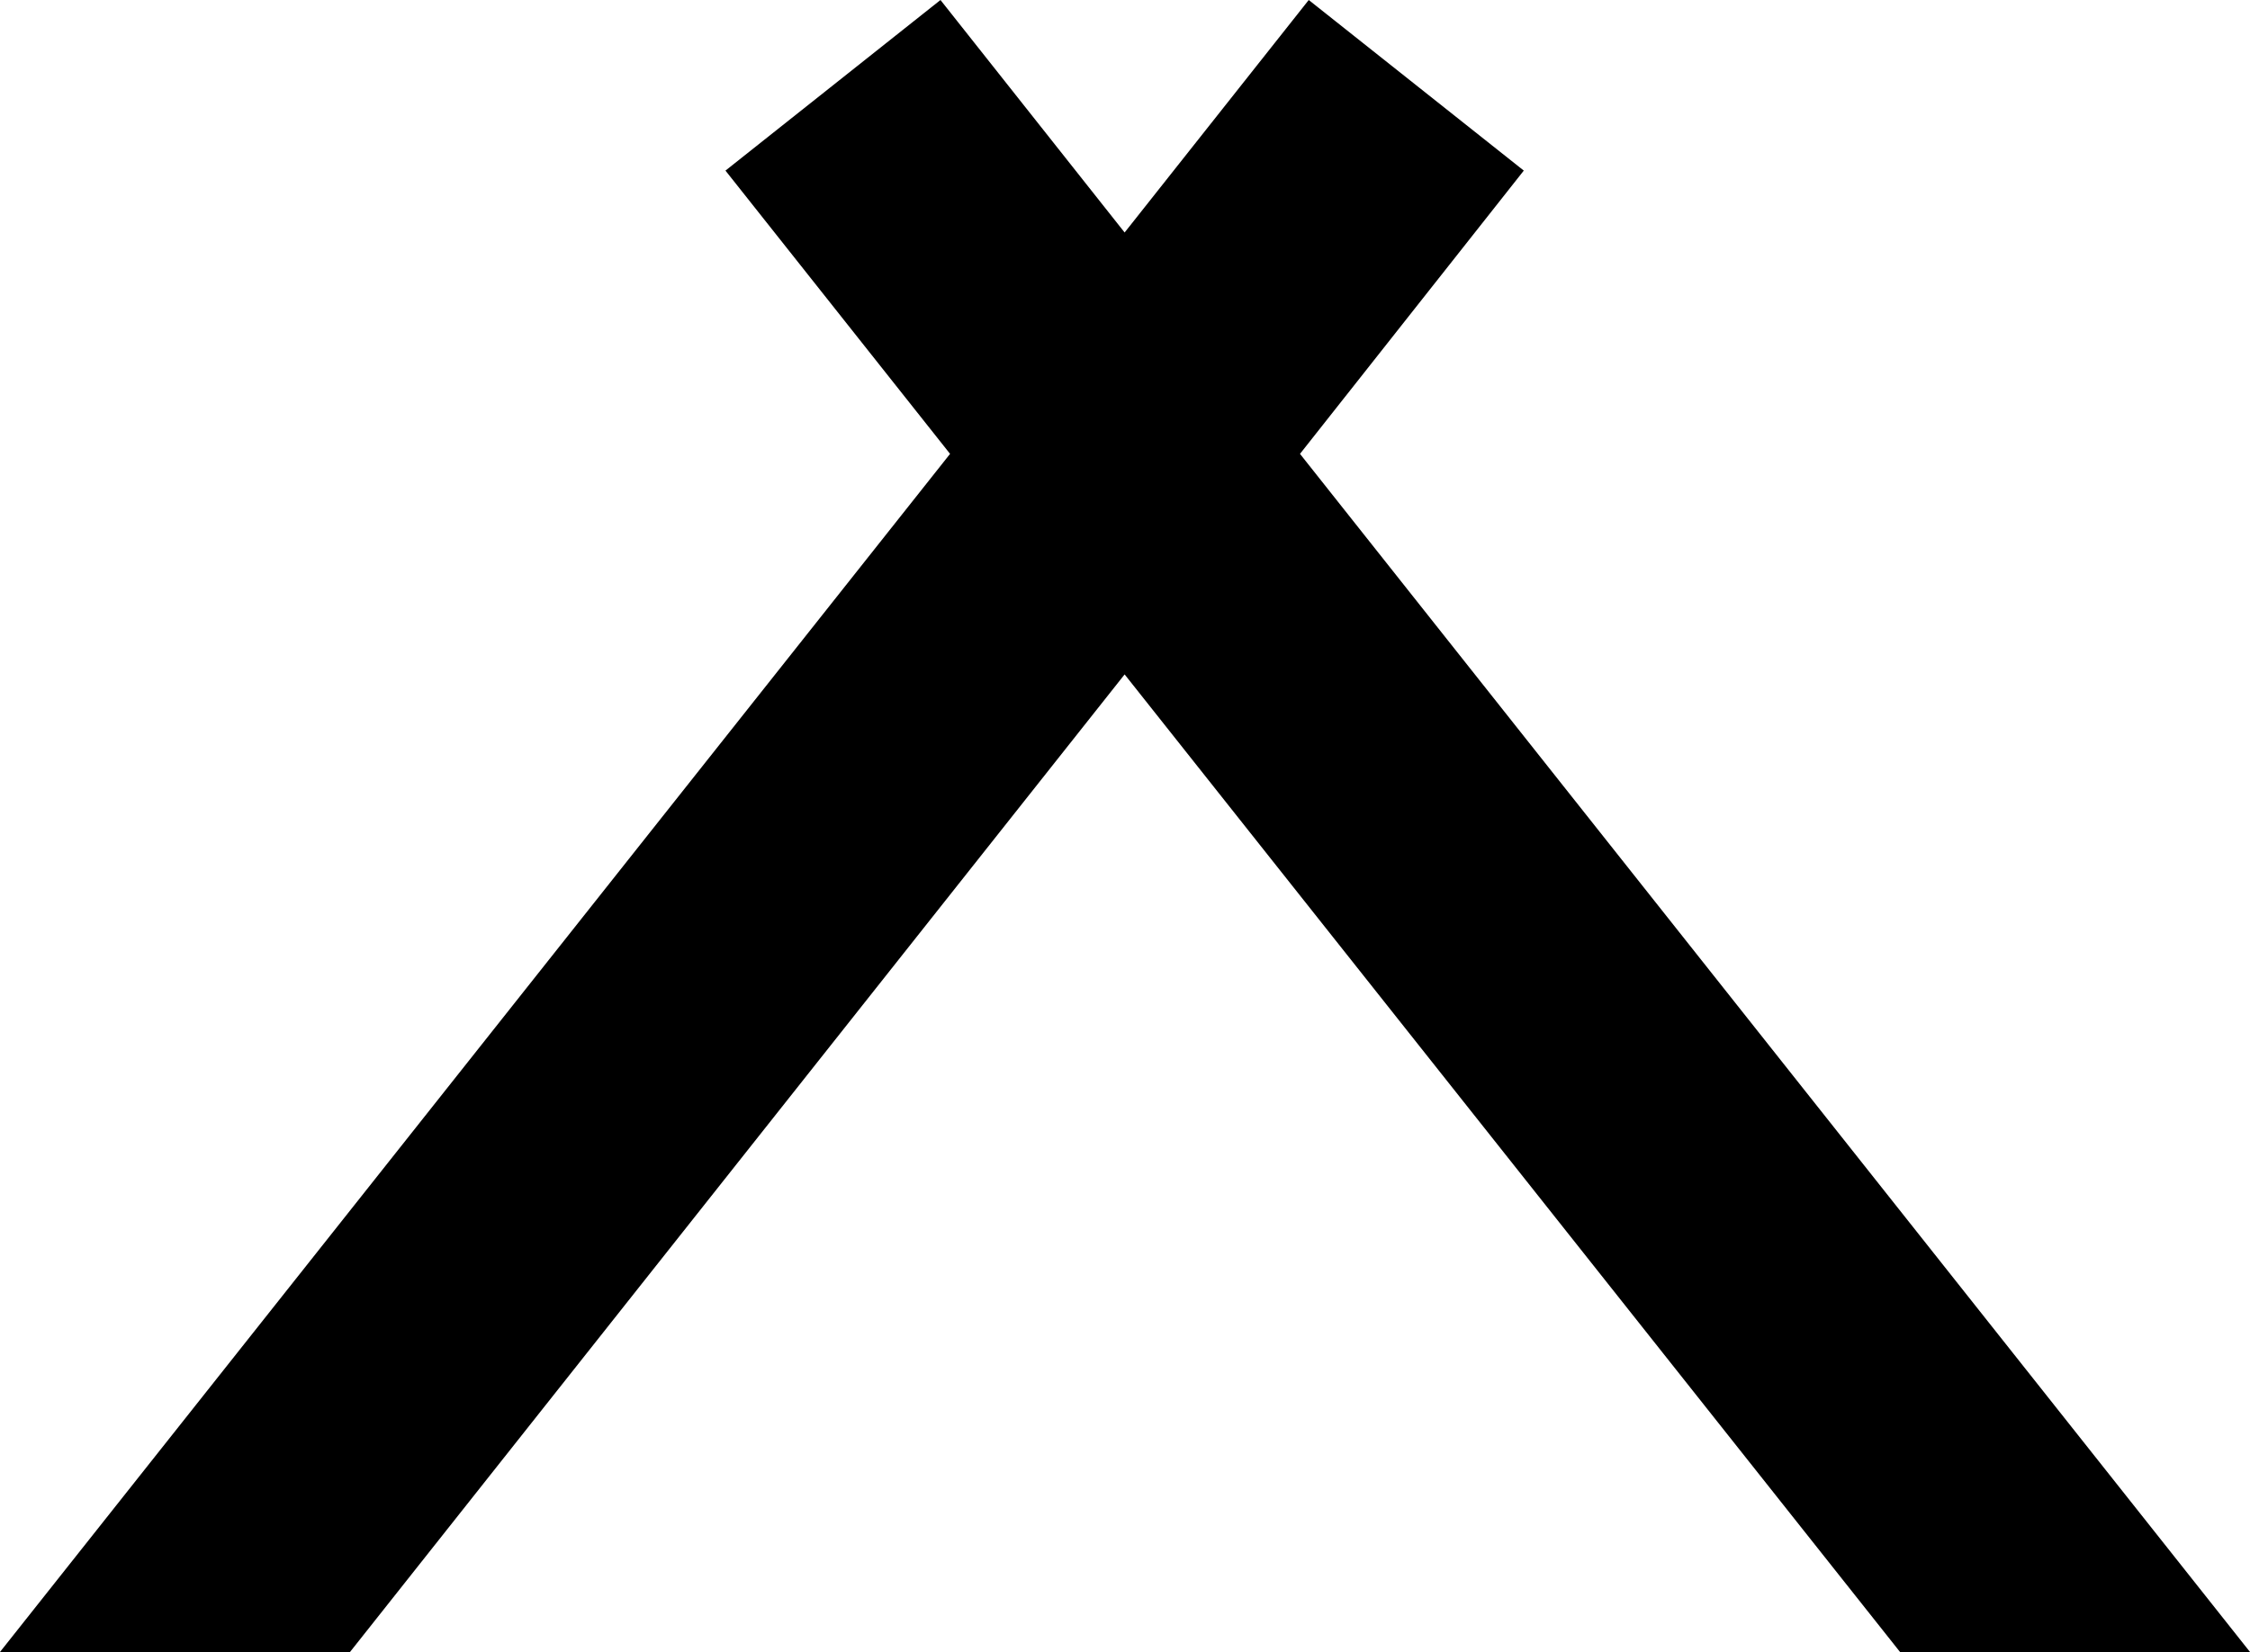 <svg xmlns="http://www.w3.org/2000/svg" width="107" height="78.58" viewBox="0 0 107 78.58">
    <path d="M217.722 215.089l10.643-13.474-10.227-8.115-8.756 11.059-8.757-11.059-10.225 8.115 10.681 13.474L155.9 272.08h16.645l36.837-46.5 36.875 46.5H262.9z" transform="translate(-155.9 -193.5)"/>
</svg>
